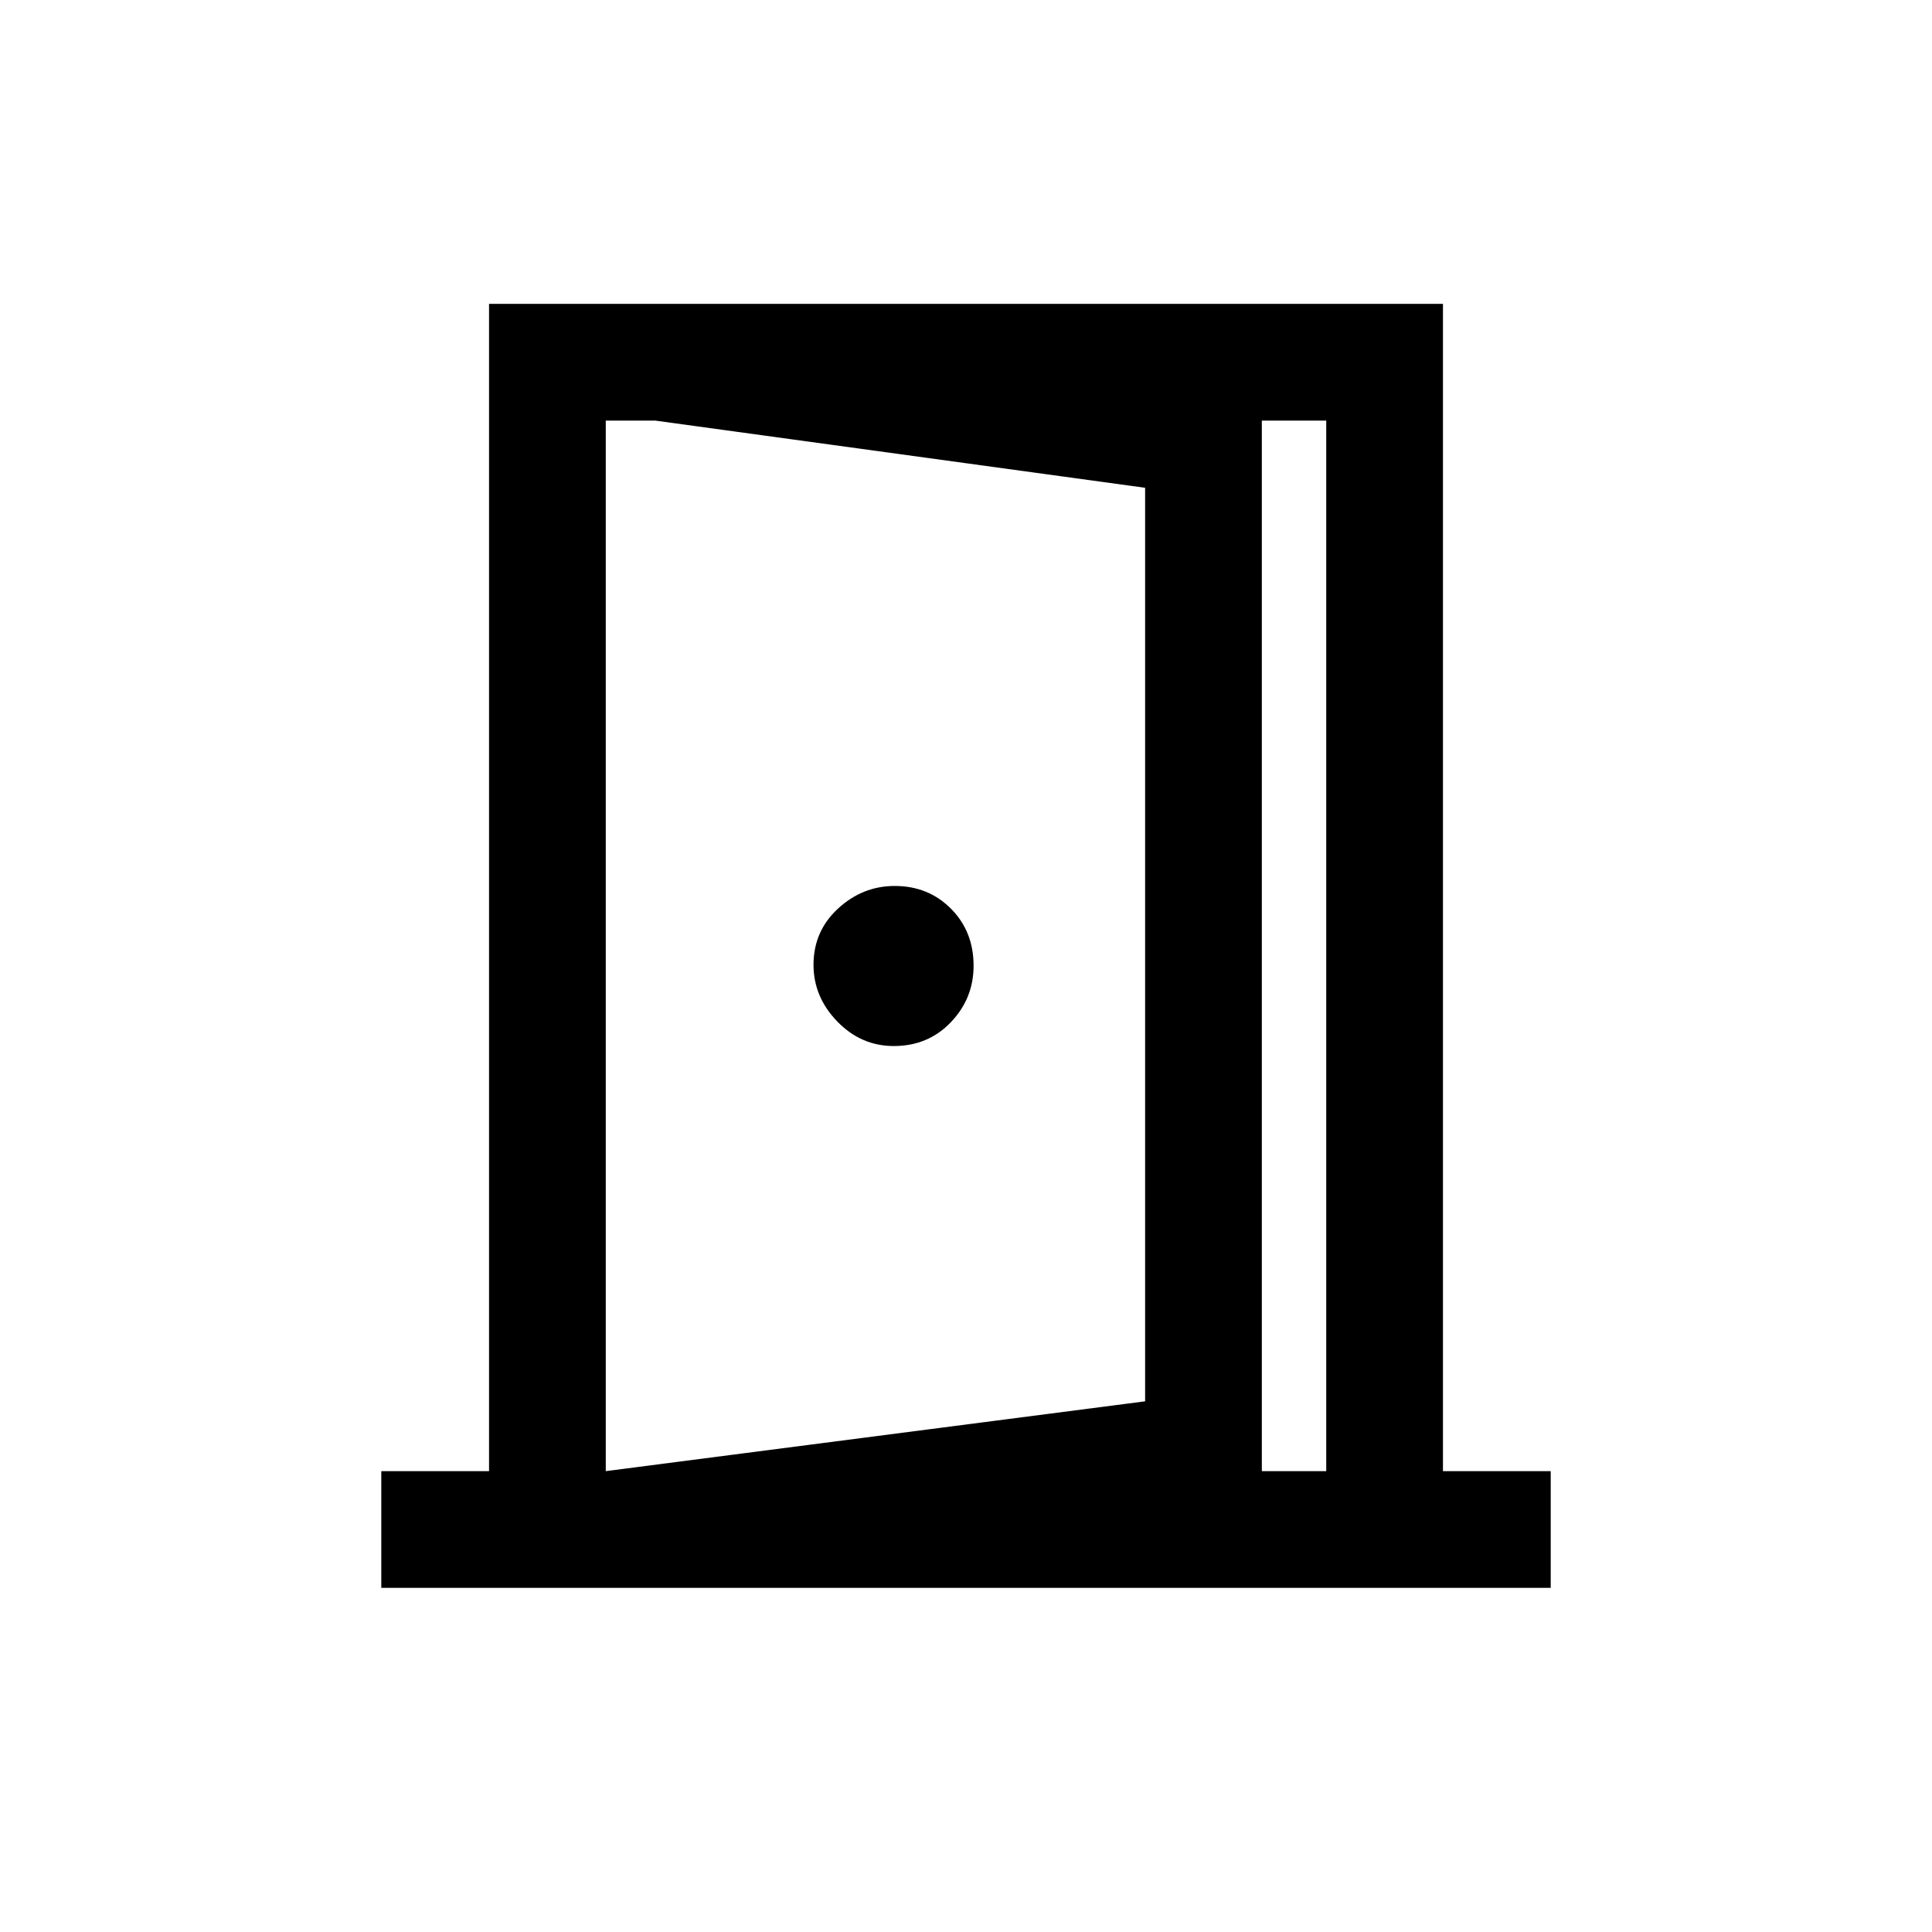 <svg xmlns="http://www.w3.org/2000/svg" height="20" viewBox="0 -960 960 960" width="20"><path d="M444.12-440.23q17.03 0 28.34-11.82 11.31-11.81 11.31-28.07 0-17.03-11.23-28.34-11.23-11.31-27.96-11.31-15.96 0-28.16 11.23-12.19 11.23-12.19 27.96 0 15.96 11.82 28.16 11.81 12.19 28.07 12.19ZM301-172v-57l268-34.69v-453.93L325.62-751v-58L627-771.08v556.76L301-172Zm-111.54 1v-58H243v-580h474v580h53.54v58H189.46ZM301-229h358v-522H301v522Z"/></svg>